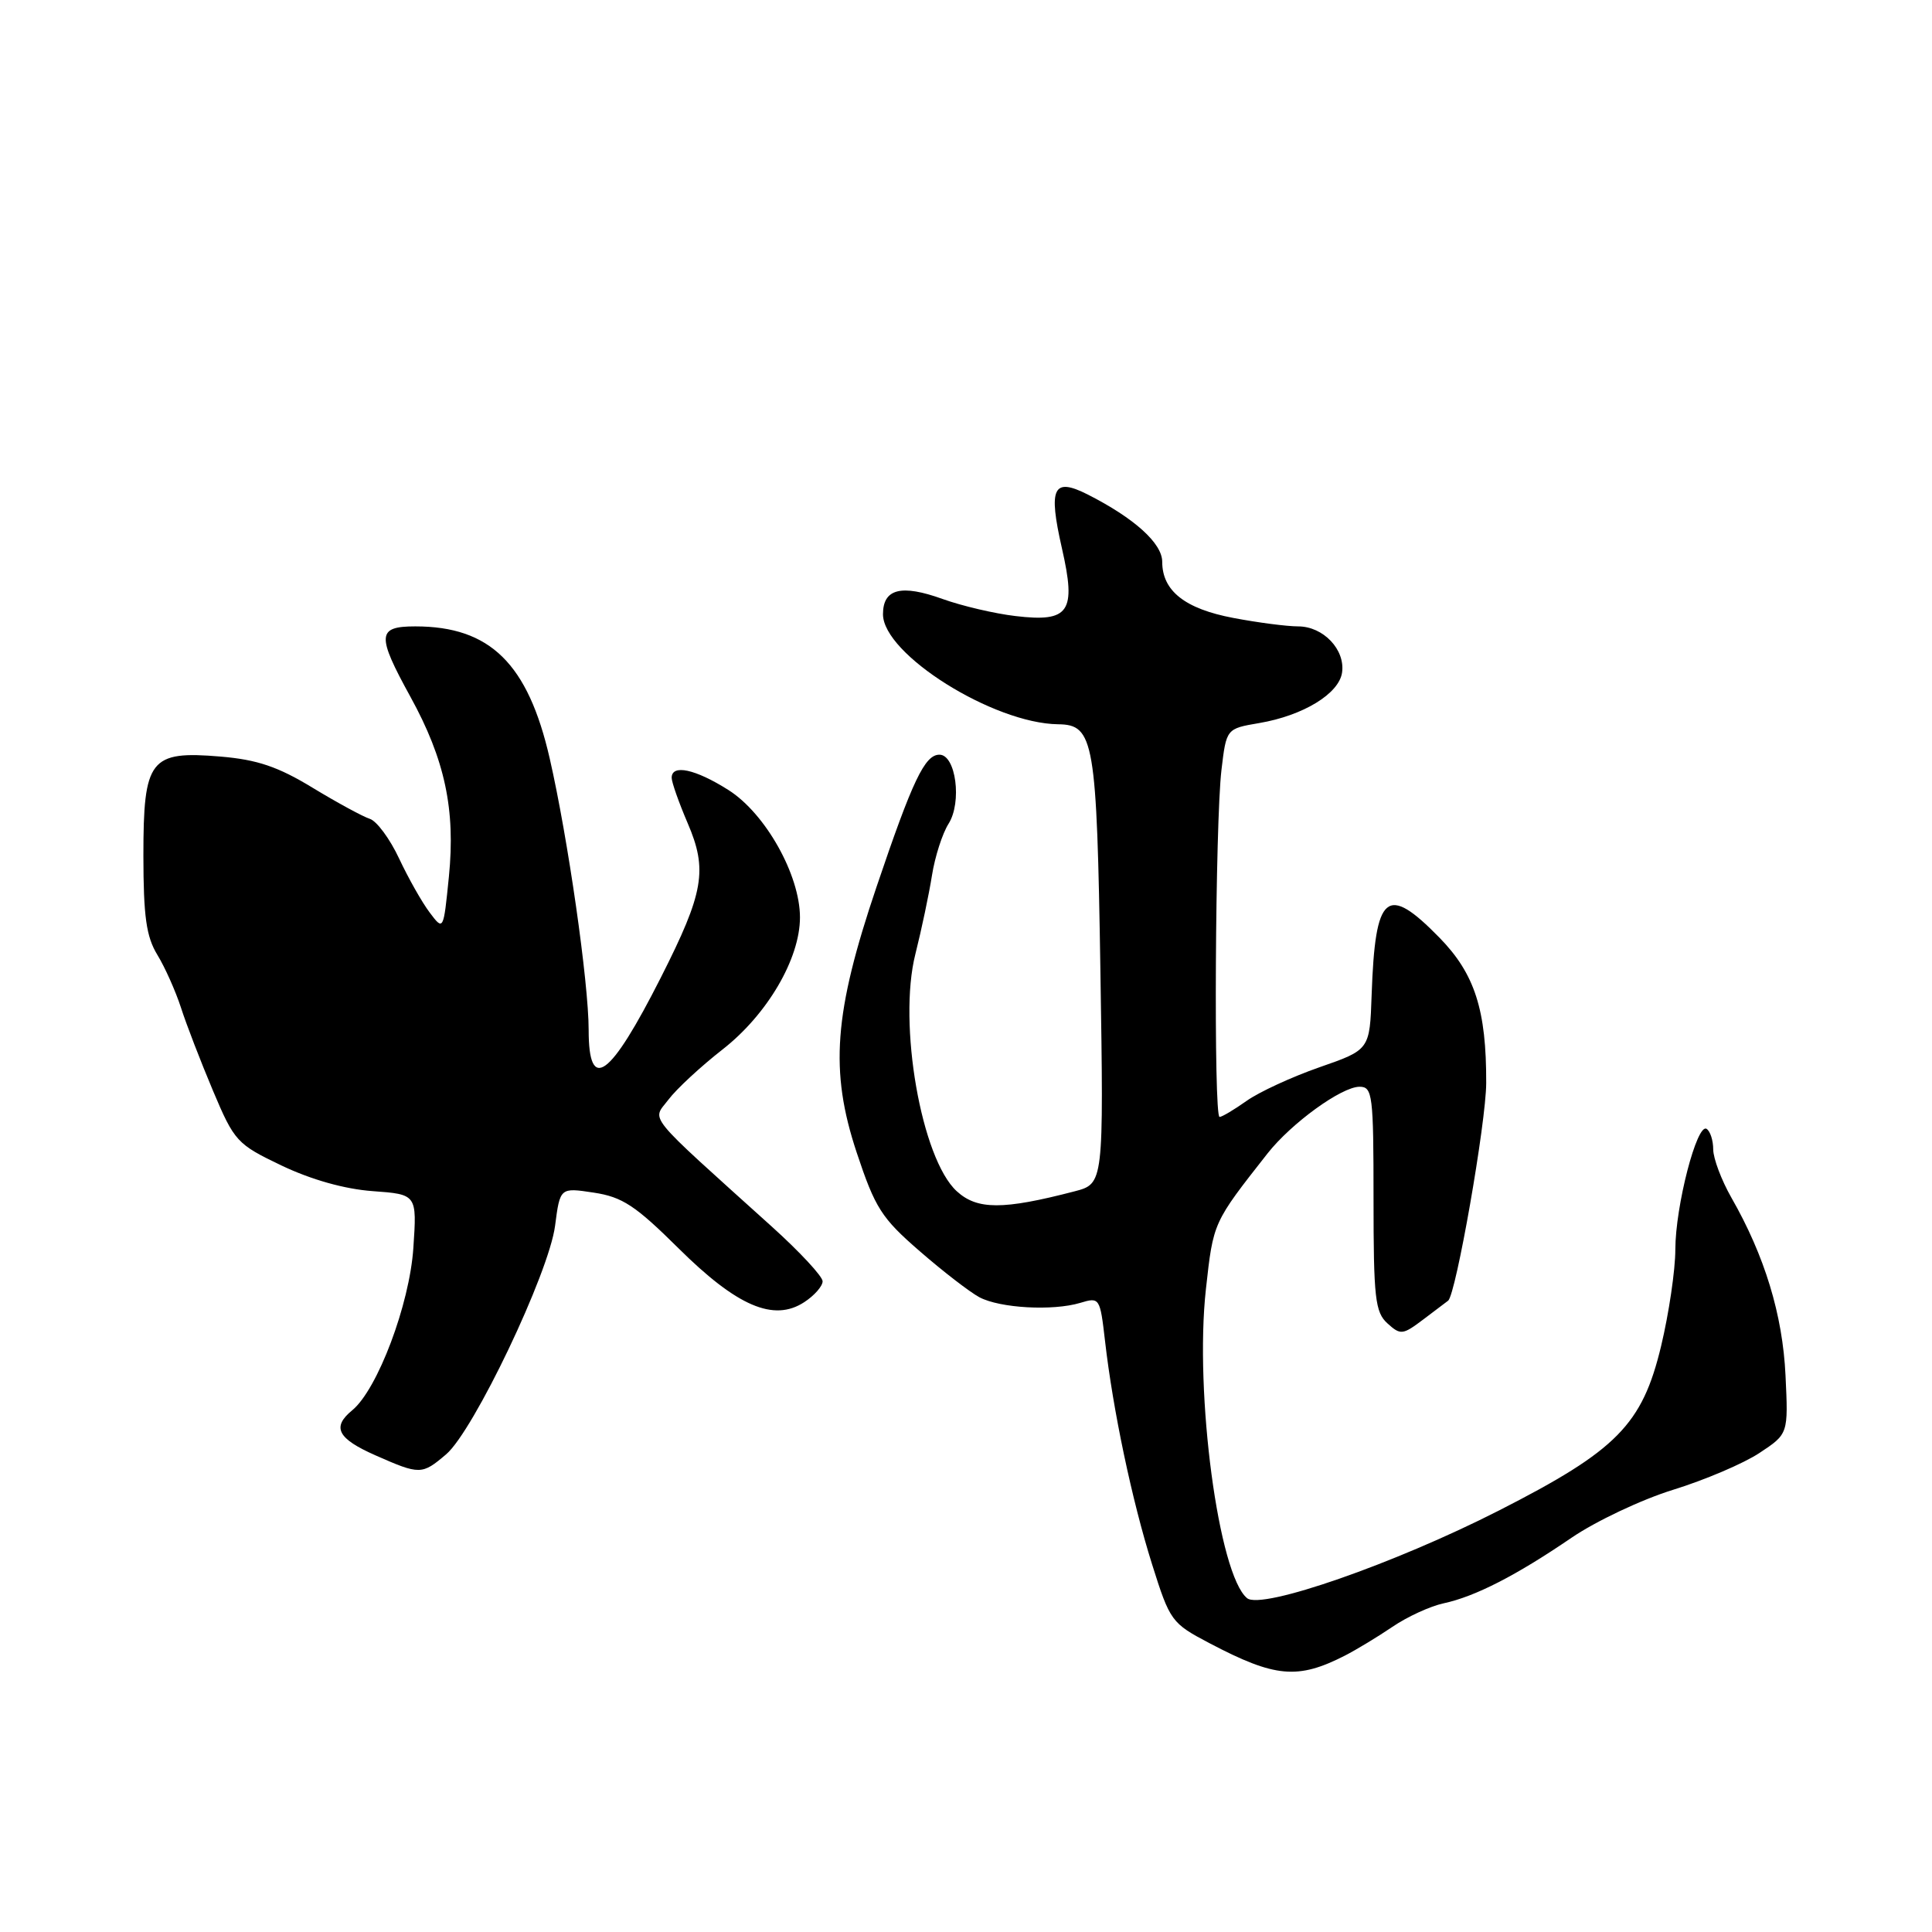 <?xml version="1.0" encoding="UTF-8" standalone="no"?>
<!DOCTYPE svg PUBLIC "-//W3C//DTD SVG 1.1//EN" "http://www.w3.org/Graphics/SVG/1.1/DTD/svg11.dtd" >
<svg xmlns="http://www.w3.org/2000/svg" xmlns:xlink="http://www.w3.org/1999/xlink" version="1.1" viewBox="0 0 256 256">
 <g >
 <path fill="currentColor"
d=" M 178.22 219.37 C 179.72 218.60 182.55 216.89 184.51 215.56 C 186.46 214.23 189.51 212.83 191.28 212.45 C 195.47 211.55 200.91 208.76 208.22 203.77 C 211.46 201.56 217.53 198.69 221.71 197.40 C 225.89 196.11 231.03 193.92 233.13 192.53 C 236.96 190.00 236.96 190.00 236.59 182.25 C 236.21 174.21 233.83 166.40 229.41 158.68 C 228.10 156.38 227.02 153.51 227.01 152.31 C 227.01 151.10 226.61 149.88 226.13 149.58 C 224.85 148.79 222.00 159.81 221.99 165.57 C 221.99 168.28 221.14 174.03 220.11 178.34 C 217.61 188.78 214.26 192.18 198.62 200.15 C 184.83 207.18 167.18 213.33 165.25 211.77 C 161.47 208.70 158.26 184.63 159.79 170.81 C 160.78 161.90 160.71 162.06 167.96 152.83 C 171.13 148.81 177.77 144.00 180.15 144.00 C 181.87 144.00 182.00 145.07 182.00 158.85 C 182.00 172.01 182.21 173.88 183.85 175.36 C 185.58 176.93 185.87 176.89 188.60 174.83 C 190.19 173.62 191.67 172.50 191.88 172.35 C 192.91 171.60 196.92 148.73 196.93 143.50 C 196.96 133.83 195.42 129.04 190.74 124.25 C 183.73 117.08 182.22 118.35 181.75 131.80 C 181.50 139.10 181.50 139.10 174.83 141.42 C 171.16 142.70 166.81 144.71 165.17 145.88 C 163.53 147.04 161.92 148.00 161.60 148.00 C 160.80 148.00 161.02 109.01 161.85 102.02 C 162.50 96.55 162.50 96.55 166.85 95.81 C 172.67 94.82 177.42 91.93 177.83 89.12 C 178.27 86.08 175.34 83.00 172.01 83.00 C 170.54 83.00 166.67 82.50 163.42 81.88 C 157.01 80.67 154.00 78.29 154.00 74.44 C 154.00 71.99 150.31 68.66 144.12 65.52 C 139.54 63.21 138.88 64.60 140.71 72.65 C 142.64 81.10 141.70 82.48 134.56 81.63 C 131.81 81.31 127.46 80.29 124.90 79.37 C 119.41 77.39 117.00 78.01 117.00 81.39 C 117.00 86.69 131.61 95.86 140.21 95.97 C 144.97 96.02 145.33 98.11 145.81 128.68 C 146.25 156.85 146.25 156.85 142.38 157.86 C 132.89 160.33 129.48 160.32 126.77 157.84 C 122.08 153.54 118.96 135.66 121.29 126.43 C 122.11 123.17 123.10 118.47 123.49 116.00 C 123.88 113.53 124.87 110.44 125.69 109.15 C 127.49 106.30 126.66 100.00 124.48 100.00 C 122.54 100.00 120.92 103.40 116.15 117.50 C 110.49 134.23 109.92 141.87 113.51 152.70 C 115.96 160.07 116.80 161.40 121.87 165.79 C 124.96 168.48 128.52 171.22 129.77 171.89 C 132.50 173.34 139.49 173.73 143.13 172.64 C 145.70 171.86 145.76 171.95 146.42 177.67 C 147.47 186.84 149.99 198.81 152.65 207.26 C 155.03 214.82 155.22 215.08 160.30 217.75 C 168.96 222.30 171.96 222.57 178.22 219.37 Z  M 59.11 192.71 C 62.76 189.61 72.74 168.69 73.55 162.42 C 74.21 157.35 74.21 157.35 78.68 158.03 C 82.46 158.60 84.20 159.75 89.88 165.38 C 97.66 173.10 102.53 175.19 106.57 172.54 C 107.91 171.67 109.00 170.42 109.00 169.78 C 109.00 169.13 105.98 165.88 102.29 162.55 C 85.24 147.17 86.40 148.58 88.57 145.71 C 89.63 144.30 92.86 141.31 95.74 139.06 C 101.67 134.43 106.00 127.04 106.00 121.56 C 106.00 115.93 101.42 107.78 96.52 104.68 C 92.13 101.90 89.00 101.23 89.00 103.06 C 89.00 103.65 89.95 106.34 91.11 109.05 C 93.79 115.27 93.27 118.26 87.58 129.50 C 80.83 142.84 78.00 144.90 78.00 136.48 C 78.00 130.20 75.26 111.07 72.84 100.50 C 69.96 87.93 64.95 83.00 55.03 83.00 C 49.96 83.00 49.88 84.14 54.39 92.34 C 58.96 100.65 60.37 107.29 59.48 116.17 C 58.76 123.34 58.76 123.34 56.94 120.92 C 55.93 119.59 54.11 116.37 52.89 113.77 C 51.67 111.16 49.92 108.79 49.00 108.50 C 48.09 108.21 44.67 106.35 41.42 104.38 C 36.84 101.59 34.08 100.66 29.23 100.25 C 19.86 99.46 19.00 100.57 19.00 113.40 C 19.01 121.45 19.38 124.11 20.85 126.52 C 21.87 128.19 23.27 131.34 23.98 133.52 C 24.68 135.71 26.59 140.65 28.21 144.50 C 31.06 151.25 31.39 151.61 37.33 154.45 C 41.24 156.31 45.66 157.56 49.37 157.83 C 55.25 158.26 55.25 158.26 54.77 165.38 C 54.27 172.84 50.02 184.12 46.67 186.87 C 43.94 189.11 44.72 190.62 49.75 192.84 C 55.64 195.44 55.91 195.43 59.11 192.71 Z "/>
</g>
</svg>